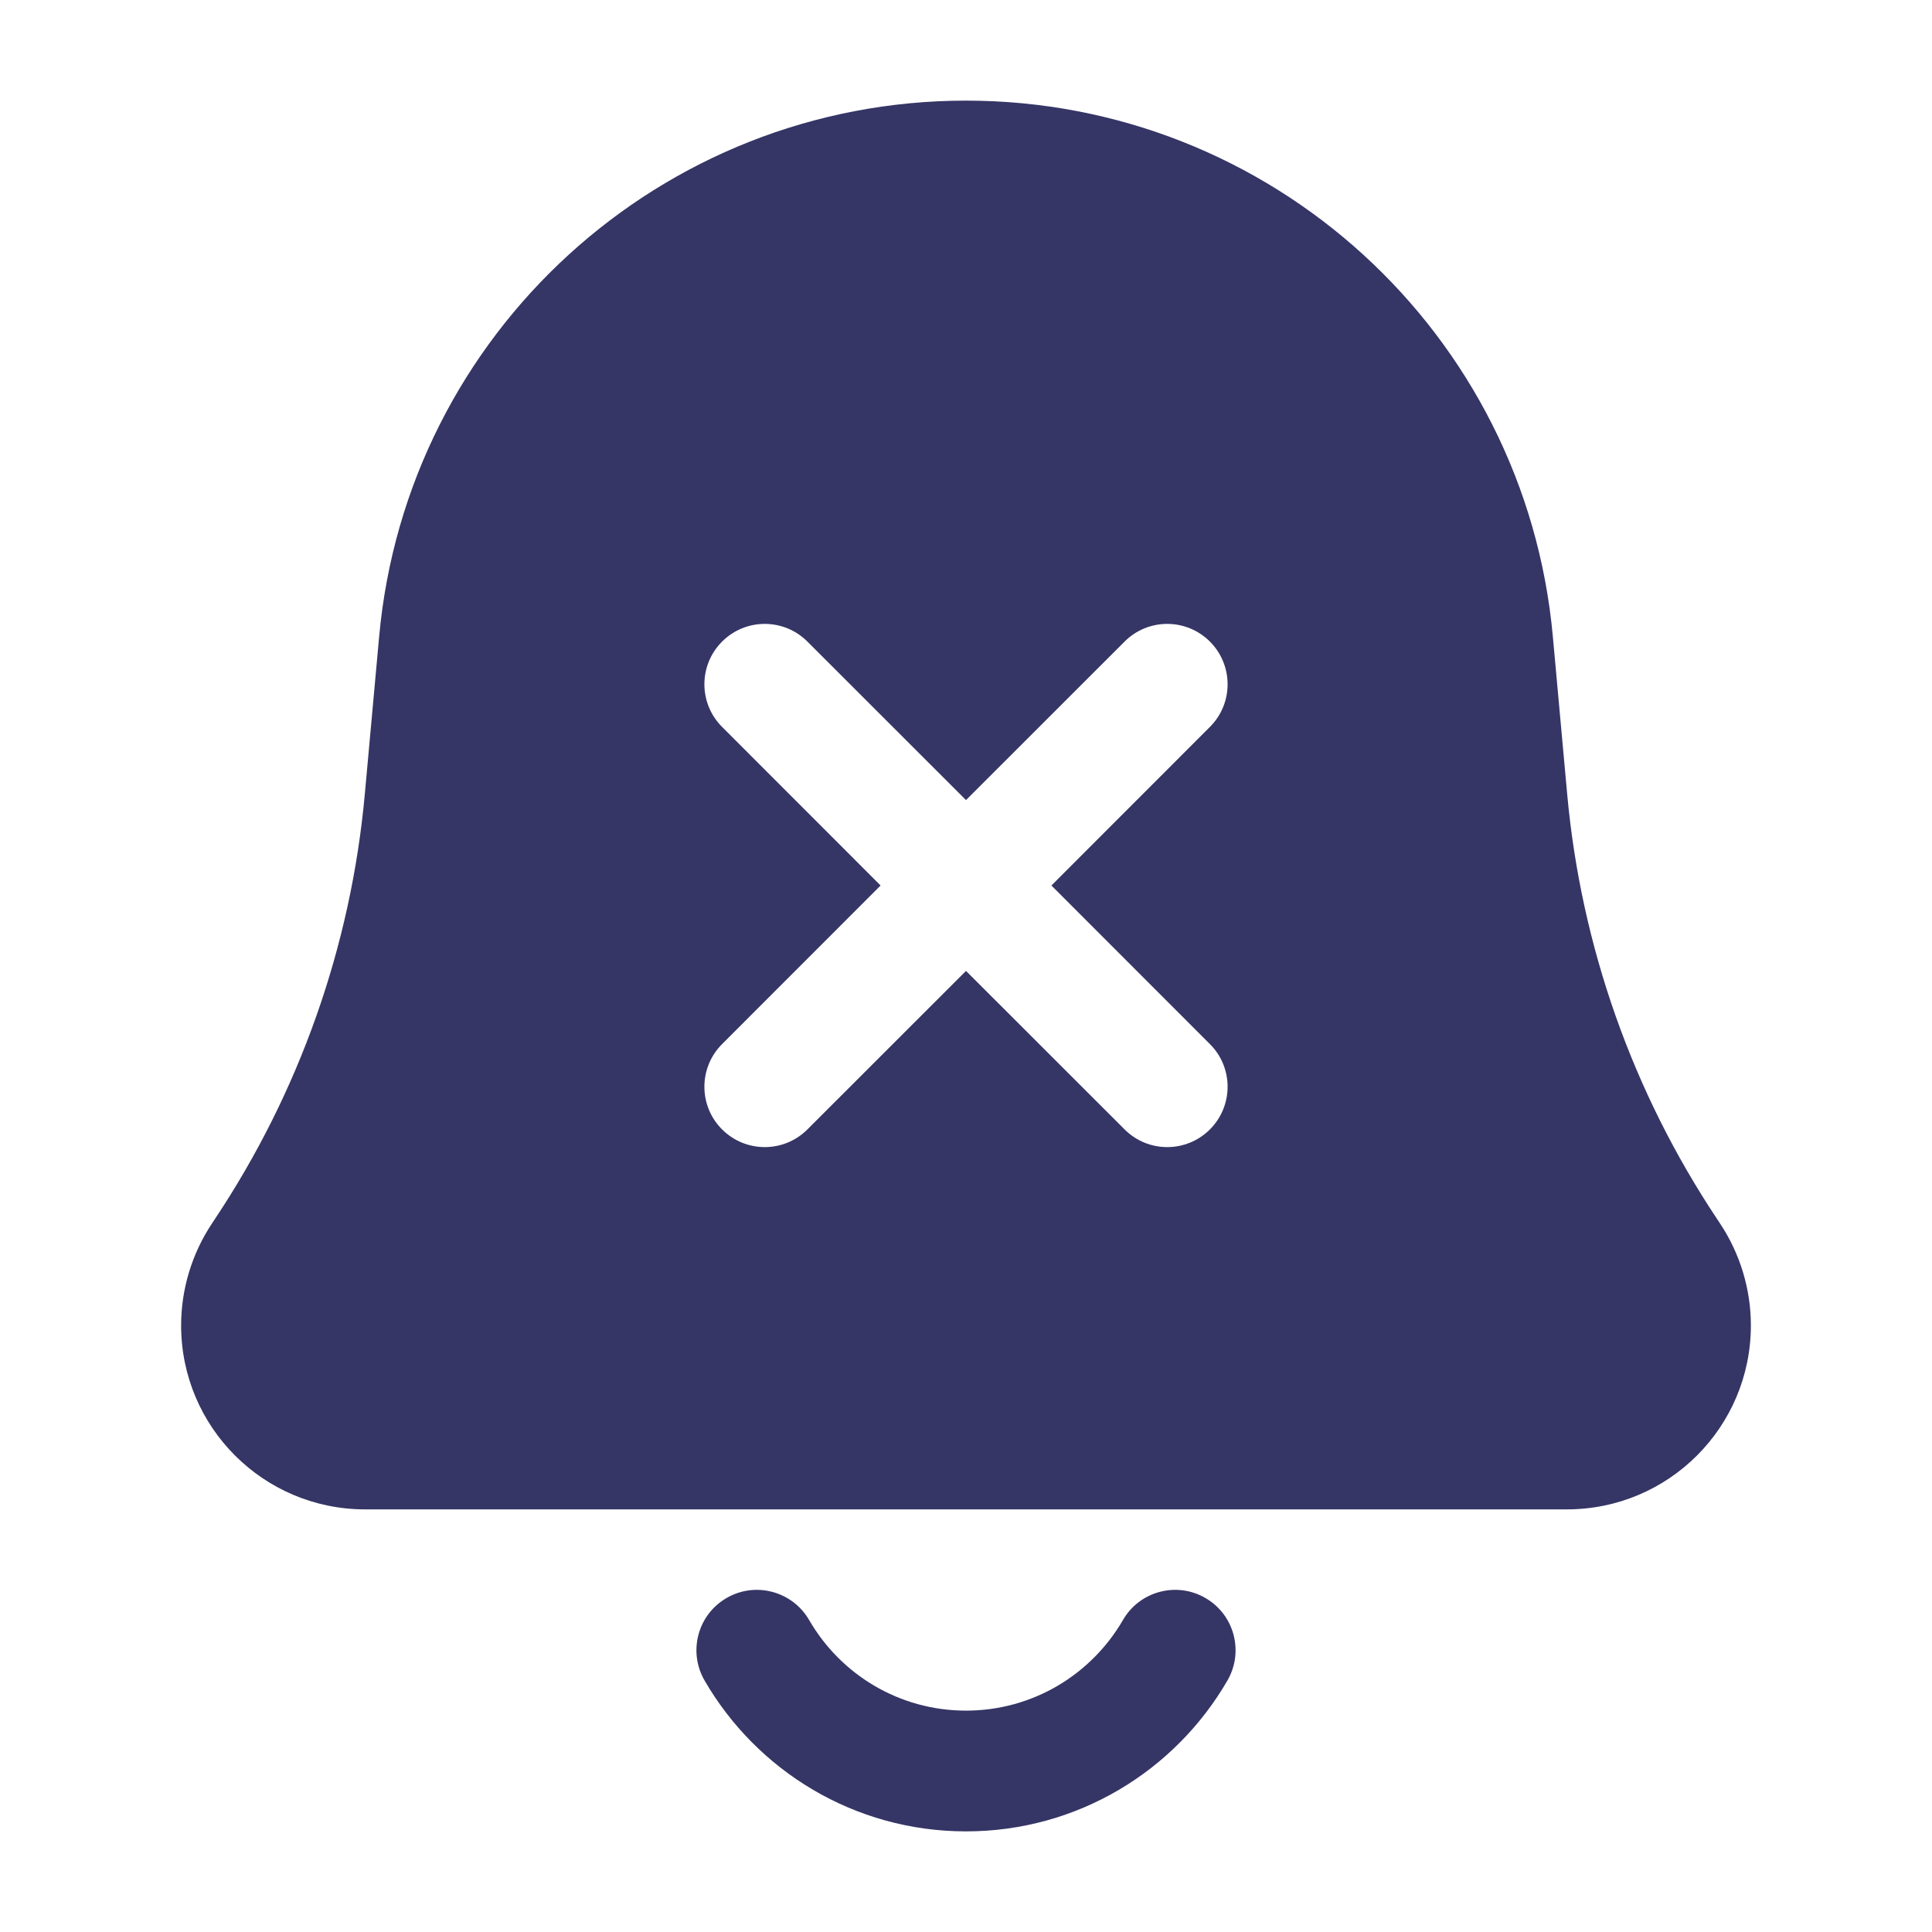 <svg width="24" height="24" viewBox="0 0 24 24" fill="none" xmlns="http://www.w3.org/2000/svg">
<path fill-rule="evenodd" clip-rule="evenodd" d="M4.71 7.907C5.053 4.137 8.214 1.25 12 1.25C15.786 1.25 18.947 4.137 19.29 7.907L19.468 9.864C19.64 11.753 20.281 13.569 21.333 15.147L21.366 15.197C21.616 15.573 21.75 16.014 21.75 16.465C21.75 17.727 20.727 18.75 19.465 18.75H4.535C3.273 18.75 2.25 17.727 2.25 16.465C2.25 16.014 2.384 15.573 2.634 15.197L2.667 15.147C3.719 13.569 4.36 11.753 4.532 9.864L4.71 7.907ZM15.03 14.03C14.737 14.323 14.263 14.323 13.97 14.03L12 12.061L10.03 14.03C9.737 14.323 9.263 14.323 8.97 14.03C8.677 13.738 8.677 13.263 8.97 12.97L10.939 11L8.97 9.03C8.677 8.737 8.677 8.263 8.97 7.97C9.263 7.677 9.737 7.677 10.03 7.97L12 9.939L13.97 7.97C14.262 7.677 14.737 7.677 15.03 7.97C15.323 8.263 15.323 8.738 15.03 9.03L13.061 11L15.03 12.97C15.323 13.262 15.323 13.737 15.03 14.03Z" fill="#353566"/>
<path d="M10.051 20.124C9.843 19.766 9.384 19.643 9.026 19.851C8.667 20.058 8.545 20.517 8.752 20.875C9.399 21.994 10.611 22.75 12 22.75C13.389 22.75 14.601 21.994 15.248 20.875C15.455 20.517 15.333 20.058 14.974 19.851C14.616 19.643 14.157 19.766 13.95 20.124C13.559 20.799 12.832 21.25 12 21.25C11.168 21.25 10.441 20.799 10.051 20.124Z" fill="#353566"/>
</svg>
